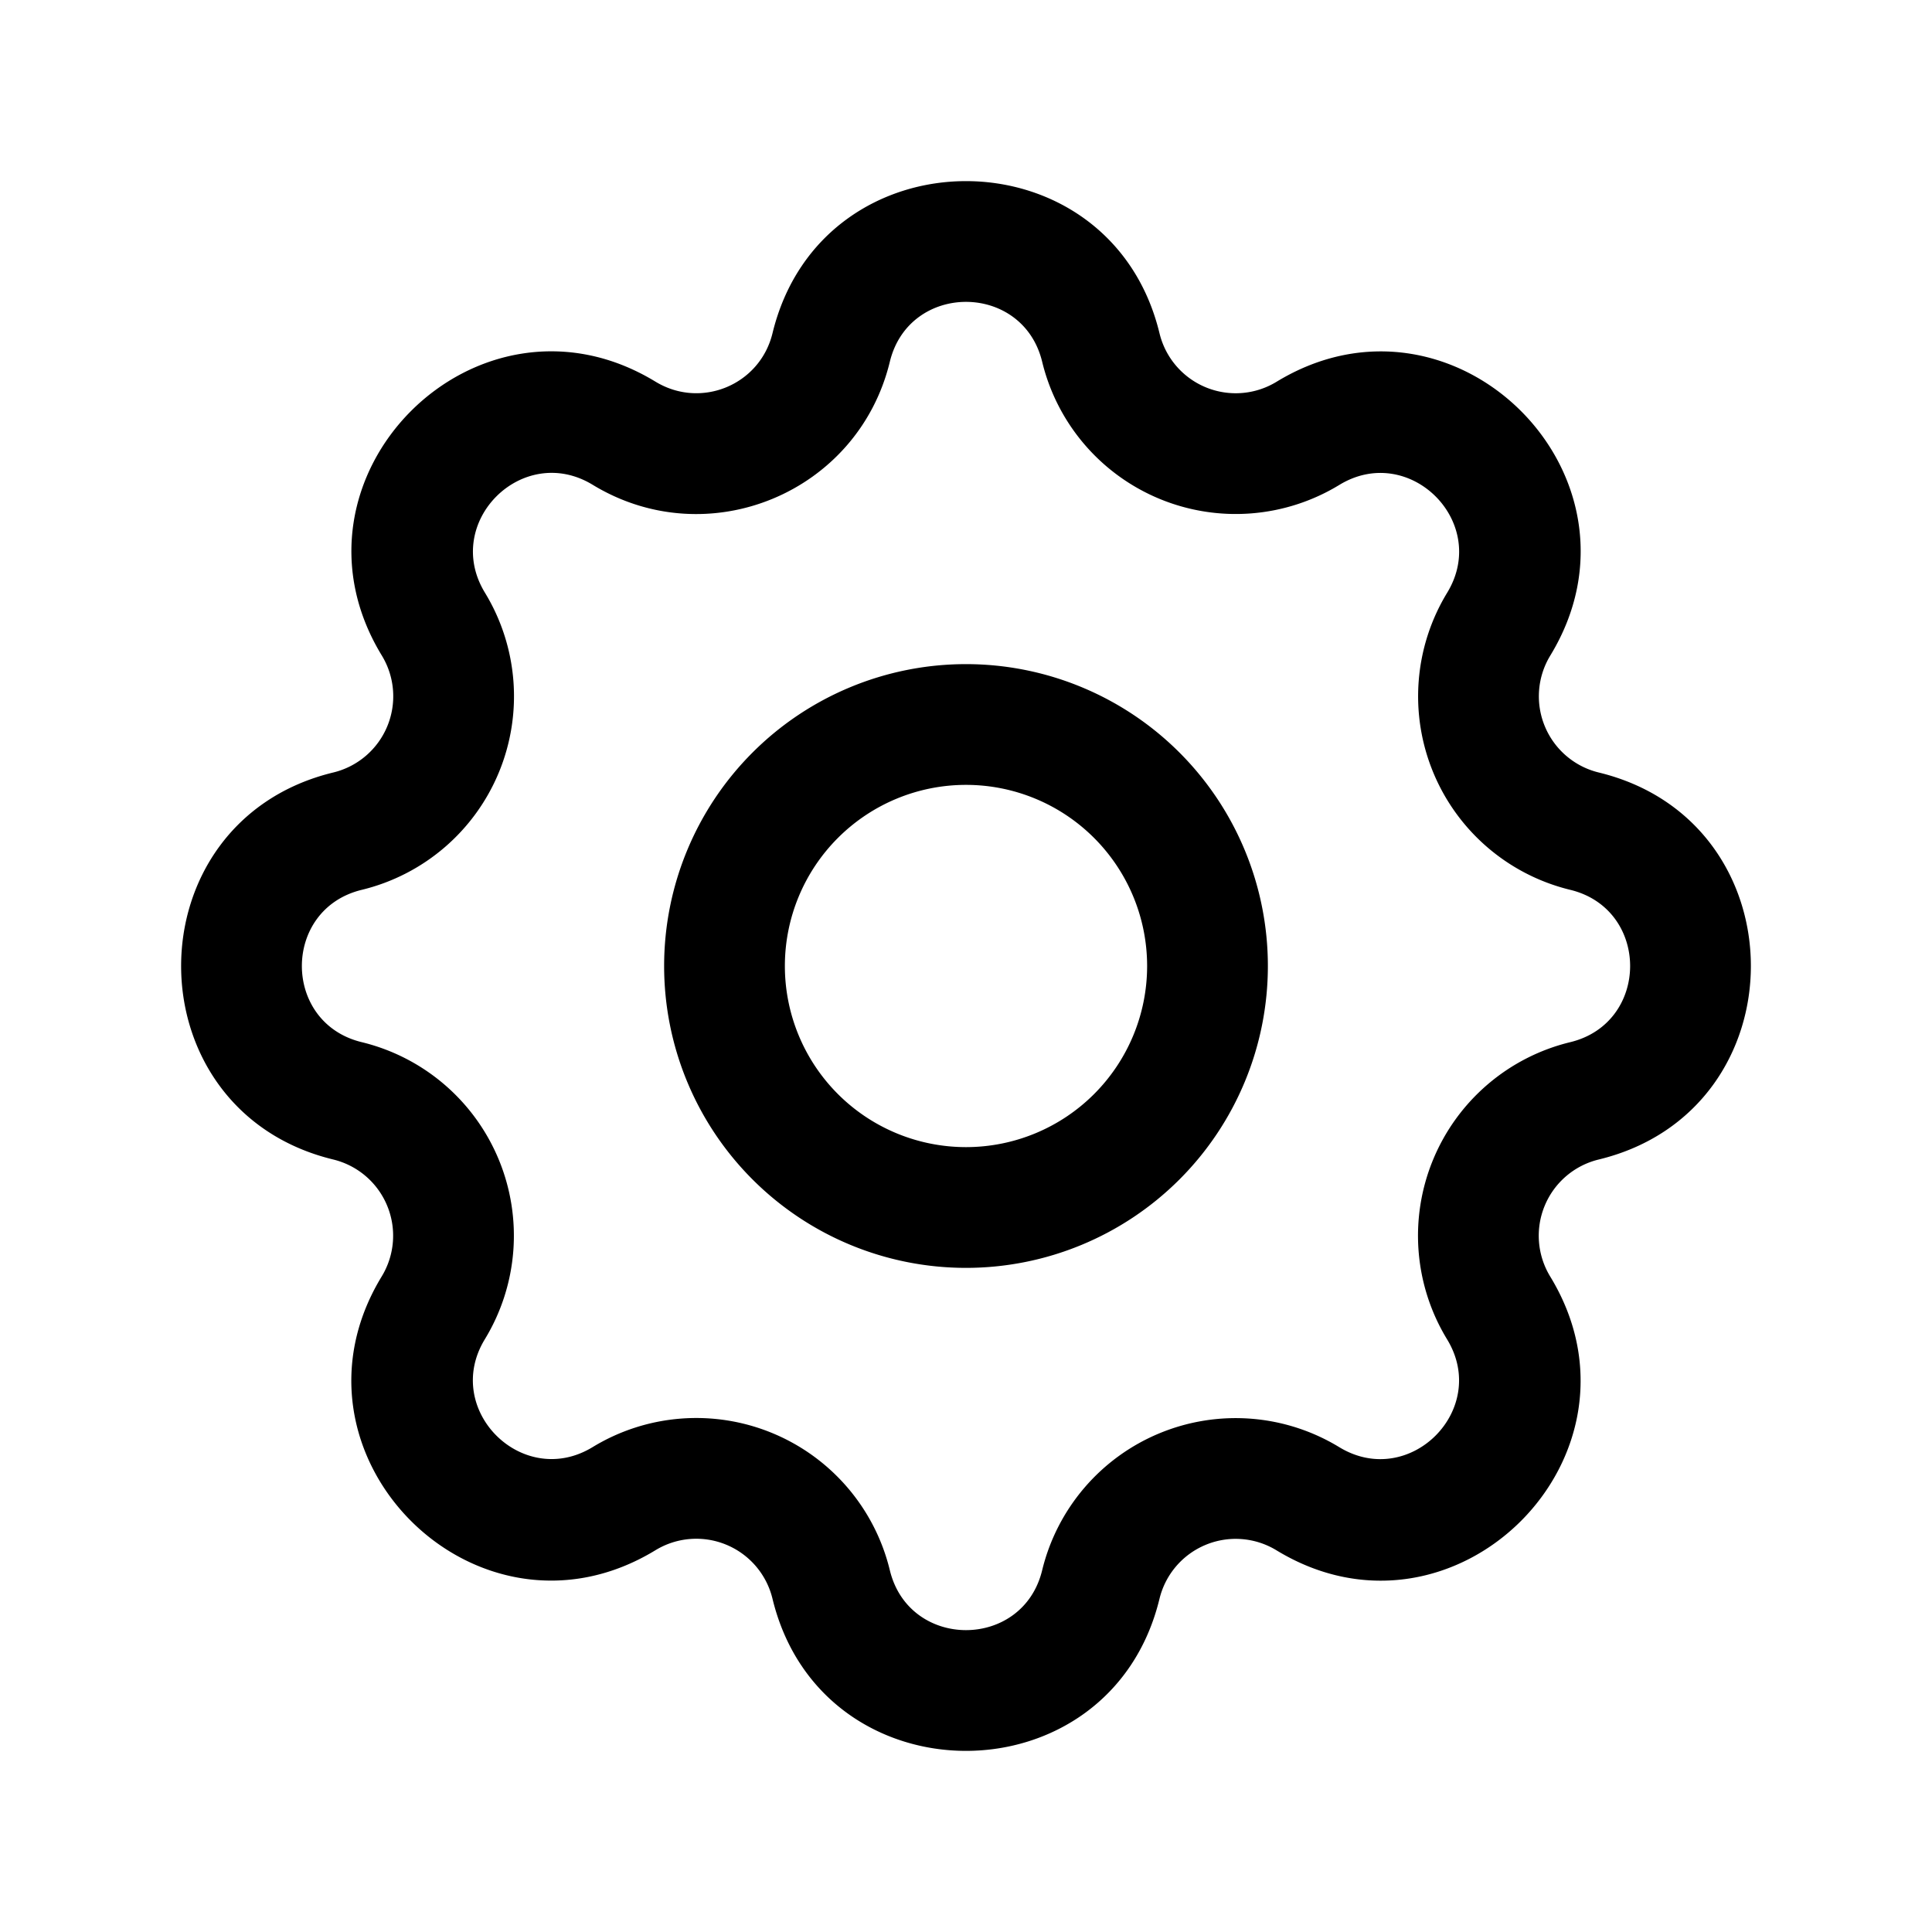 <svg xmlns="http://www.w3.org/2000/svg"
  width="768"
  height="768"
  fill="none">
  <path
    fill="#000"
    fill-rule="evenodd"
    d="M414.276 143.802c-7.699-31.736-52.853-31.736-60.553 0l-.003.013c-12.67 52.106-72.221 76.806-118.092 48.916l-.012-.007c-27.925-17.001-59.855 14.963-42.864 42.854a79.16 79.16 0 0 1 5.54 71.507 79.16 79.16 0 0 1-54.496 46.64c-31.73 7.704-31.728 52.853.006 60.551l.013.004a79.16 79.16 0 0 1 54.438 46.638 79.16 79.16 0 0 1-5.532 71.471c-16.994 27.923 14.967 59.849 42.857 42.859a79.16 79.16 0 0 1 71.507-5.54 79.16 79.16 0 0 1 46.64 54.496c7.704 31.73 52.853 31.728 60.551-.006l.004-.013a79.16 79.16 0 0 1 46.638-54.438 79.16 79.16 0 0 1 71.471 5.532c27.923 16.994 59.849-14.967 42.859-42.857a79.16 79.16 0 0 1-5.54-71.507 79.17 79.17 0 0 1 54.49-46.639c31.736-7.699 31.736-52.853 0-60.553l-.013-.003a79.16 79.16 0 0 1-54.438-46.638 79.16 79.16 0 0 1 5.532-71.471c16.994-27.923-14.967-59.849-42.857-42.859a79.16 79.16 0 0 1-71.507 5.54 79.17 79.17 0 0 1-46.639-54.49m-107.2-11.316c19.565-80.648 134.283-80.648 153.847 0l.002.006a31.167 31.167 0 0 0 46.517 19.273l.008-.005c70.861-43.169 151.985 37.925 108.826 108.816l-.003.005a31.16 31.16 0 0 0-2.178 28.137 31.17 31.17 0 0 0 21.419 18.358c80.648 19.565 80.648 134.283 0 153.847l-.006.002a31.167 31.167 0 0 0-19.273 46.517l.005.008c43.169 70.861-37.925 151.985-108.816 108.826l-.005-.003a31.16 31.16 0 0 0-28.137-2.178 31.17 31.17 0 0 0-18.359 21.419c-19.564 80.648-134.282 80.648-153.847 0l-.001-.006a31.167 31.167 0 0 0-46.517-19.273l-.008.005c-70.861 43.169-151.985-37.925-108.826-108.816l.003-.005a31.16 31.16 0 0 0 2.178-28.137 31.17 31.17 0 0 0-21.419-18.359c-80.648-19.564-80.648-134.282 0-153.847l.006-.001a31.167 31.167 0 0 0 19.273-46.517l-.005-.008c-43.167-70.857 37.915-151.976 108.804-108.833 18.125 11.02 41.513 1.294 46.512-19.231m-7.929 166.661a120.003 120.003 0 0 1 169.706 0 120.003 120.003 0 0 1 0 169.706 120.003 120.003 0 0 1-169.706 0 120.003 120.003 0 0 1 0-169.706M384 312a72.003 72.003 0 0 0-72 72 72.003 72.003 0 0 0 72 72 72.003 72.003 0 0 0 72-72 72.003 72.003 0 0 0-72-72"
    clip-rule="evenodd" />
</svg>
